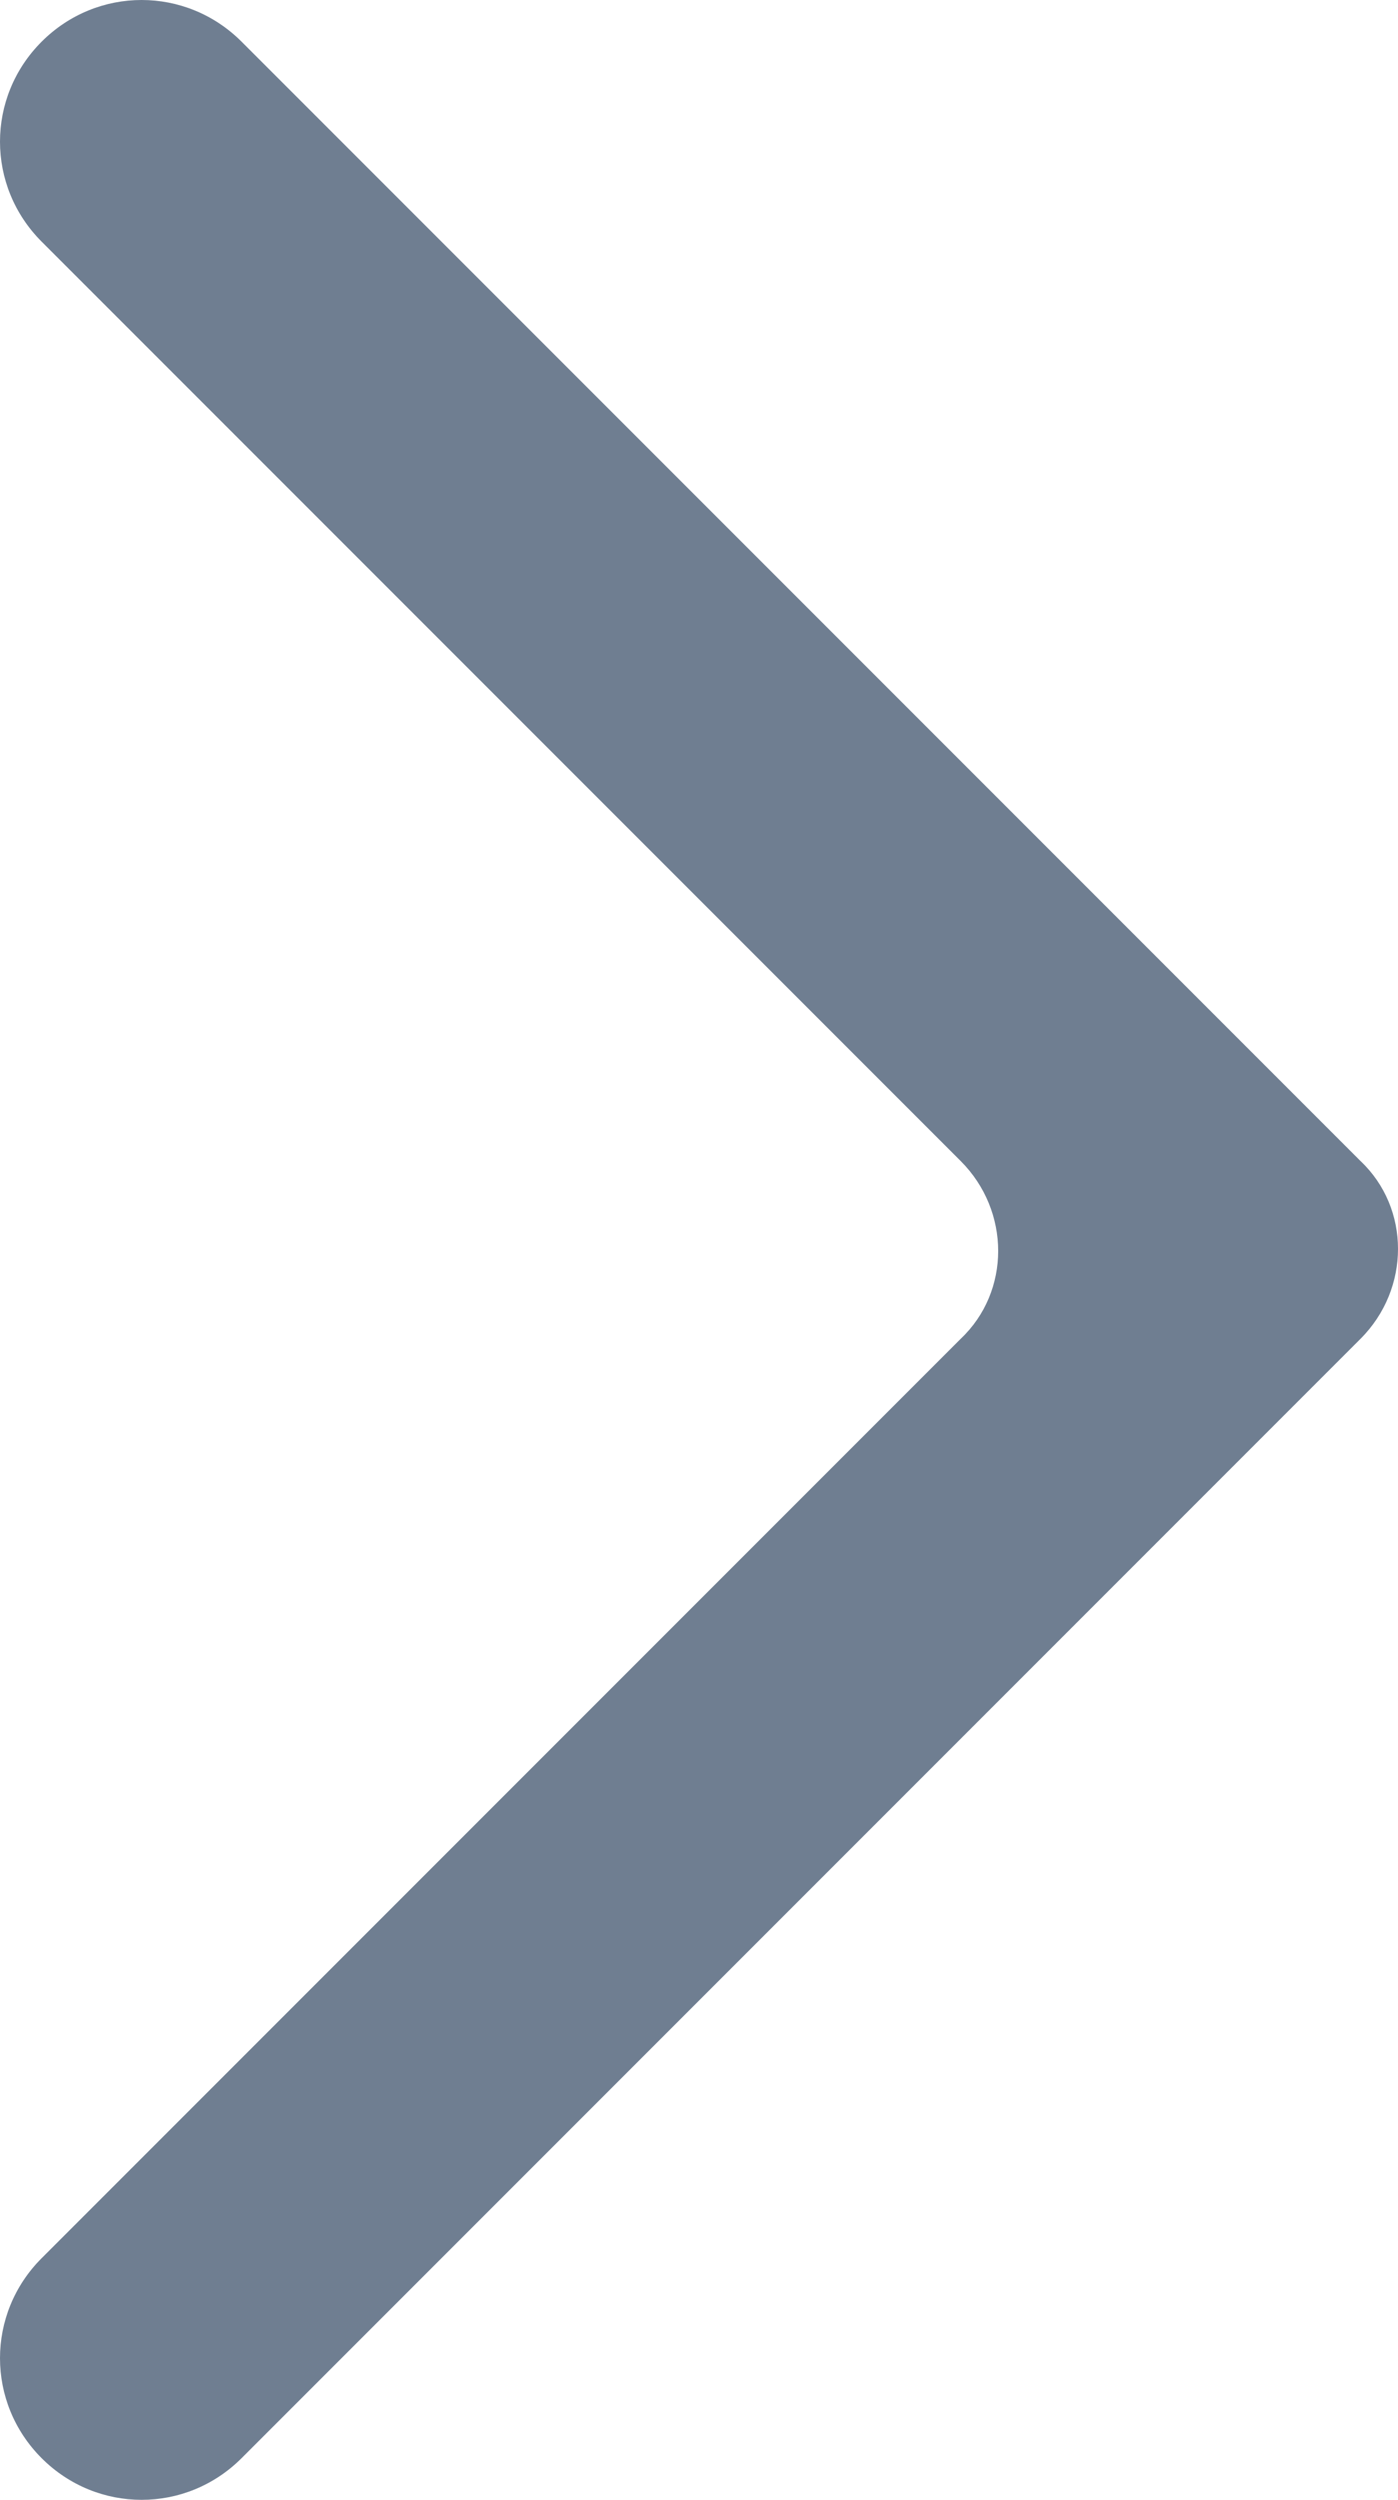 <?xml version="1.0" encoding="utf-8"?>
<!-- Generator: Adobe Illustrator 22.0.1, SVG Export Plug-In . SVG Version: 6.00 Build 0)  -->
<svg version="1.1" id="Layer_1" xmlns="http://www.w3.org/2000/svg" xmlns:xlink="http://www.w3.org/1999/xlink" x="0px" y="0px"
	 viewBox="0 0 100.7 180" style="enable-background:new 0 0 100.7 180;" xml:space="preserve">
<style type="text/css">
	.st0{fill:#6F7E91;}
</style>
<path class="st0" d="M98,96.4c3.6-3.6,3.6-9.4,0-12.8L17.4,3C13.4-1,7-1,3,3s-4,10.4,0,14.4l66.2,66.2c3.6,3.6,3.6,9.4,0,12.8
	L3,162.6c-4,4-4,10.4,0,14.4s10.4,4,14.4,0L98,96.4z"/>
</svg>
